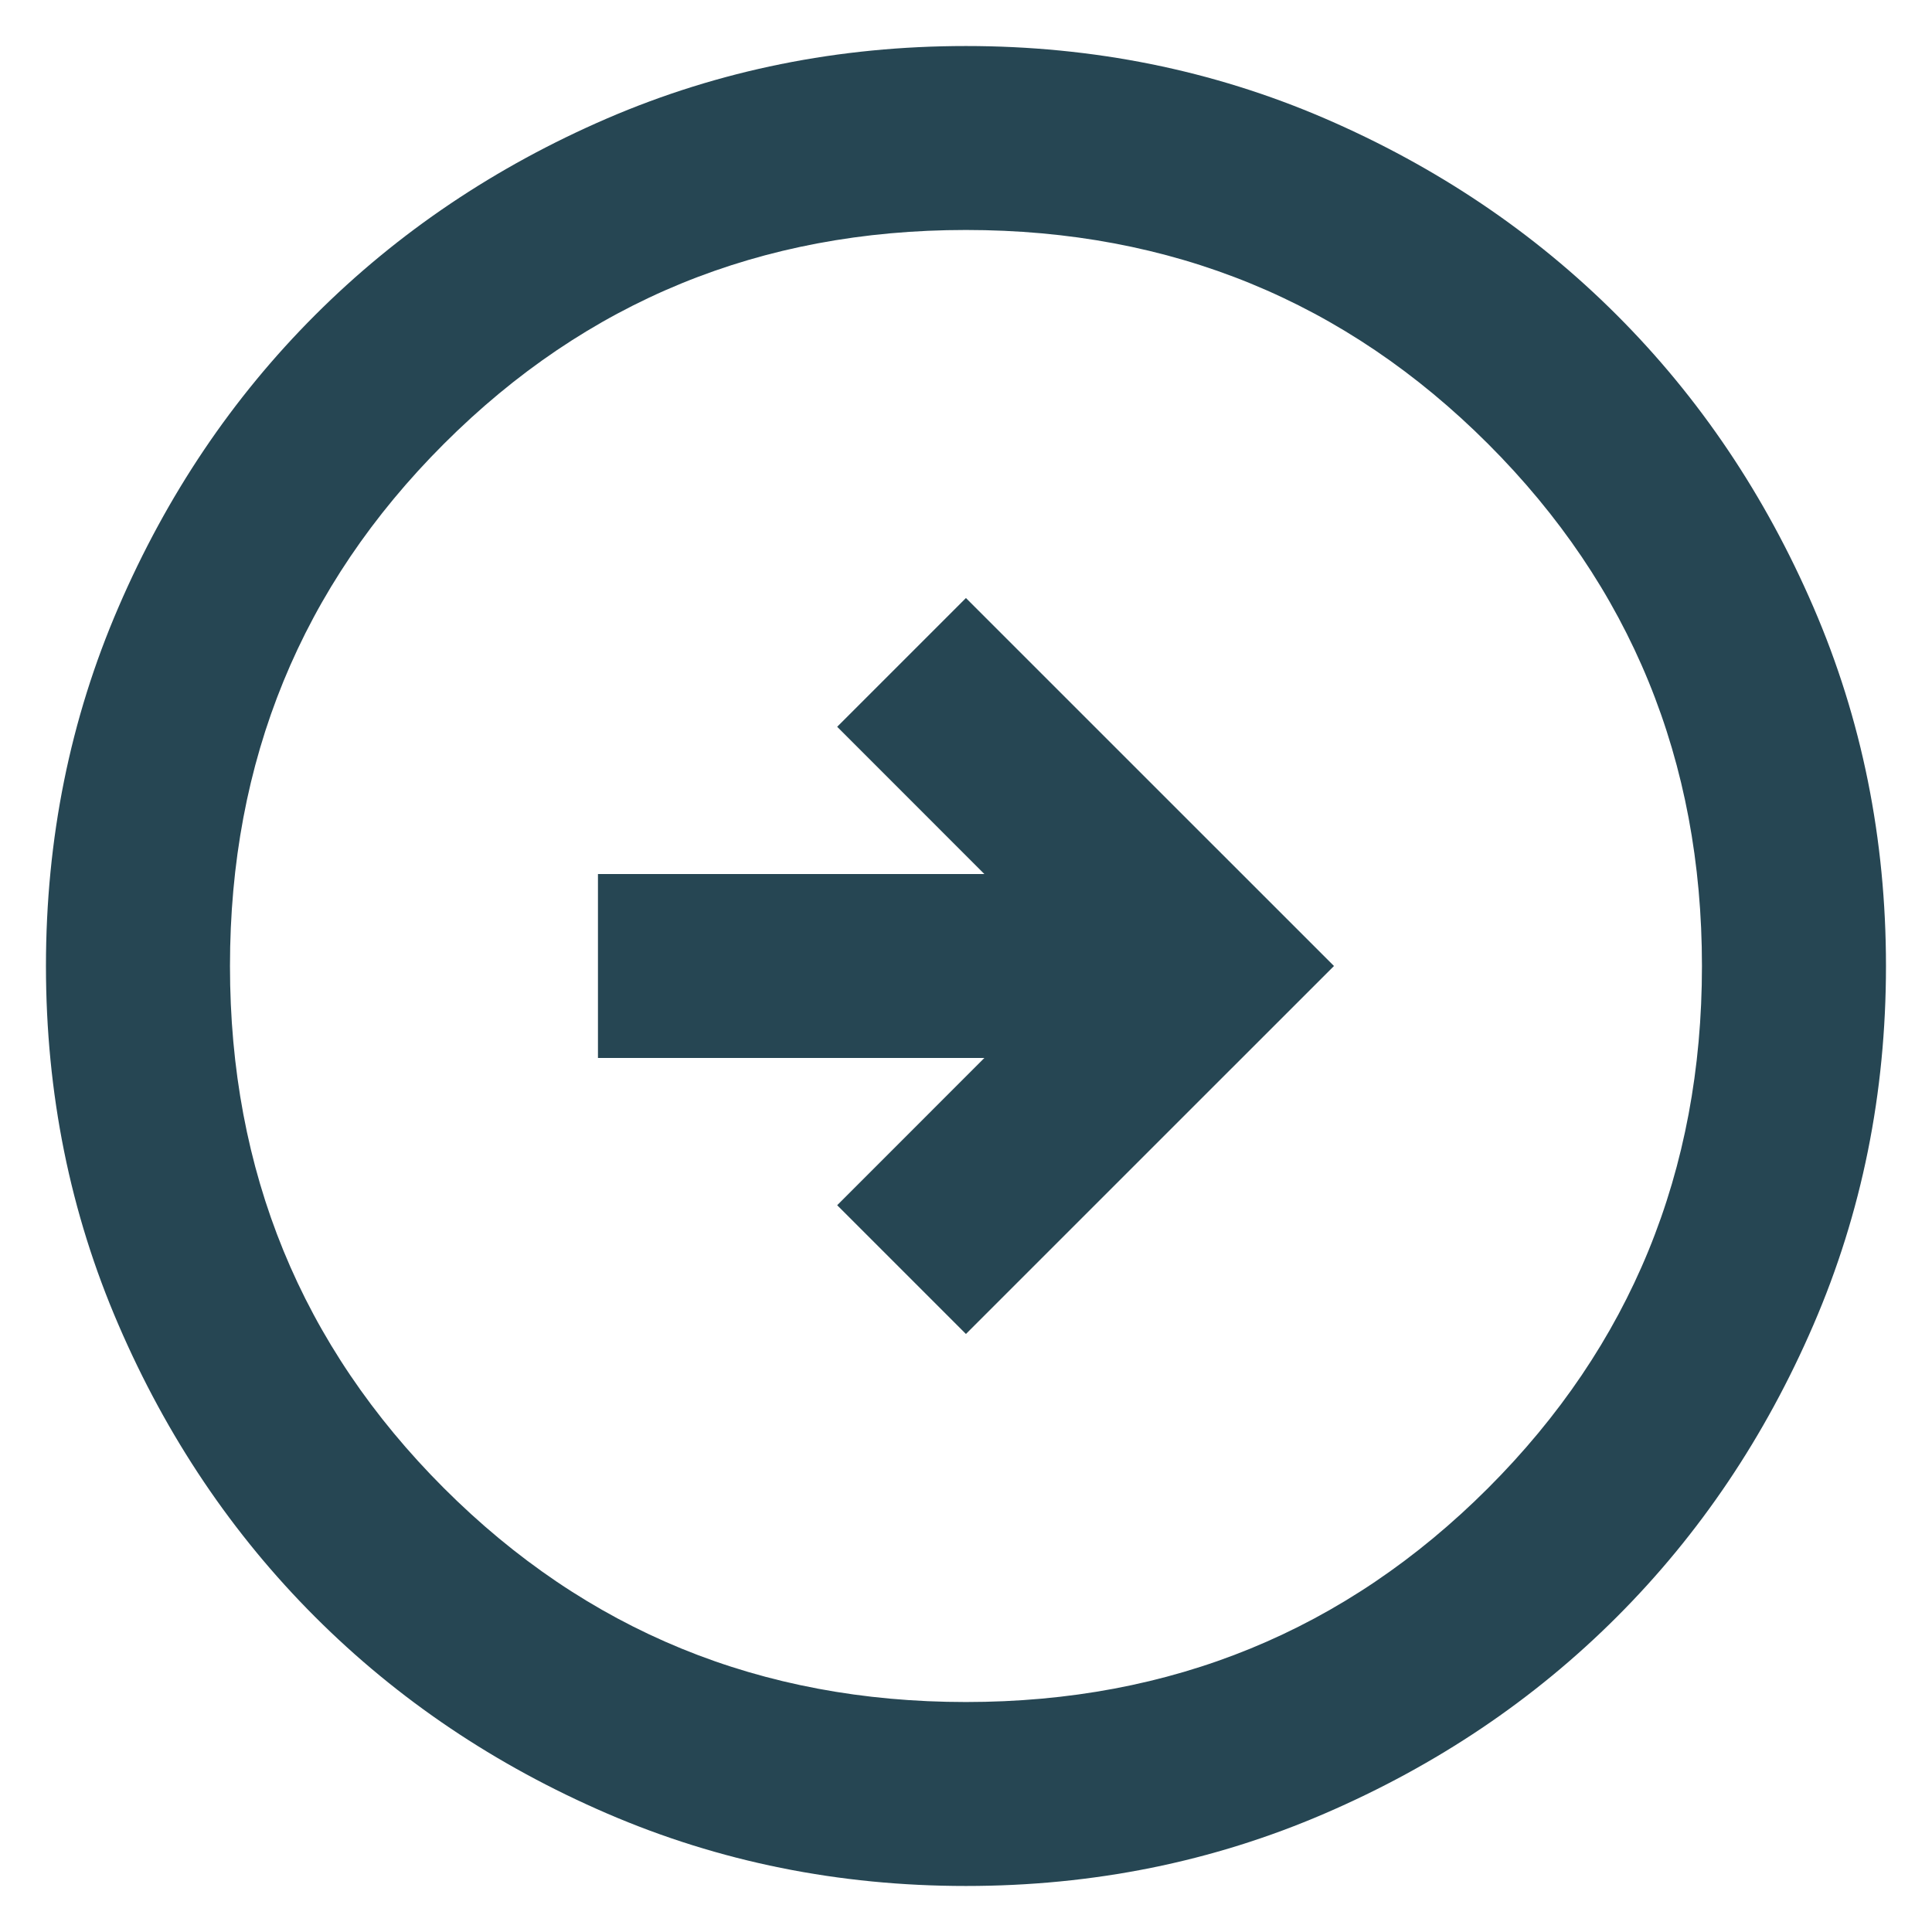 <svg width="28" height="28" viewBox="0 0 28 28" fill="none" xmlns="http://www.w3.org/2000/svg">
<path d="M13.999 19.333L19.333 14L13.999 8.667L12.133 10.533L14.266 12.667H8.666V15.333H14.266L12.133 17.467L13.999 19.333ZM13.999 27.333C12.155 27.333 10.422 26.983 8.799 26.283C7.177 25.583 5.766 24.633 4.566 23.433C3.366 22.233 2.416 20.822 1.717 19.2C1.016 17.578 0.666 15.845 0.666 14C0.666 12.156 1.016 10.422 1.717 8.8C2.416 7.178 3.366 5.767 4.566 4.567C5.766 3.367 7.177 2.417 8.799 1.716C10.422 1.017 12.155 0.667 13.999 0.667C15.844 0.667 17.577 1.017 19.199 1.716C20.822 2.417 22.233 3.367 23.433 4.567C24.633 5.767 25.582 7.178 26.282 8.8C26.983 10.422 27.333 12.156 27.333 14C27.333 15.845 26.983 17.578 26.282 19.2C25.582 20.822 24.633 22.233 23.433 23.433C22.233 24.633 20.822 25.583 19.199 26.283C17.577 26.983 15.844 27.333 13.999 27.333ZM13.999 24.667C16.977 24.667 19.499 23.633 21.566 21.567C23.633 19.5 24.666 16.978 24.666 14C24.666 11.022 23.633 8.5 21.566 6.433C19.499 4.367 16.977 3.333 13.999 3.333C11.022 3.333 8.499 4.367 6.433 6.433C4.366 8.5 3.333 11.022 3.333 14C3.333 16.978 4.366 19.5 6.433 21.567C8.499 23.633 11.022 24.667 13.999 24.667Z" fill="#264653"/>
</svg>

